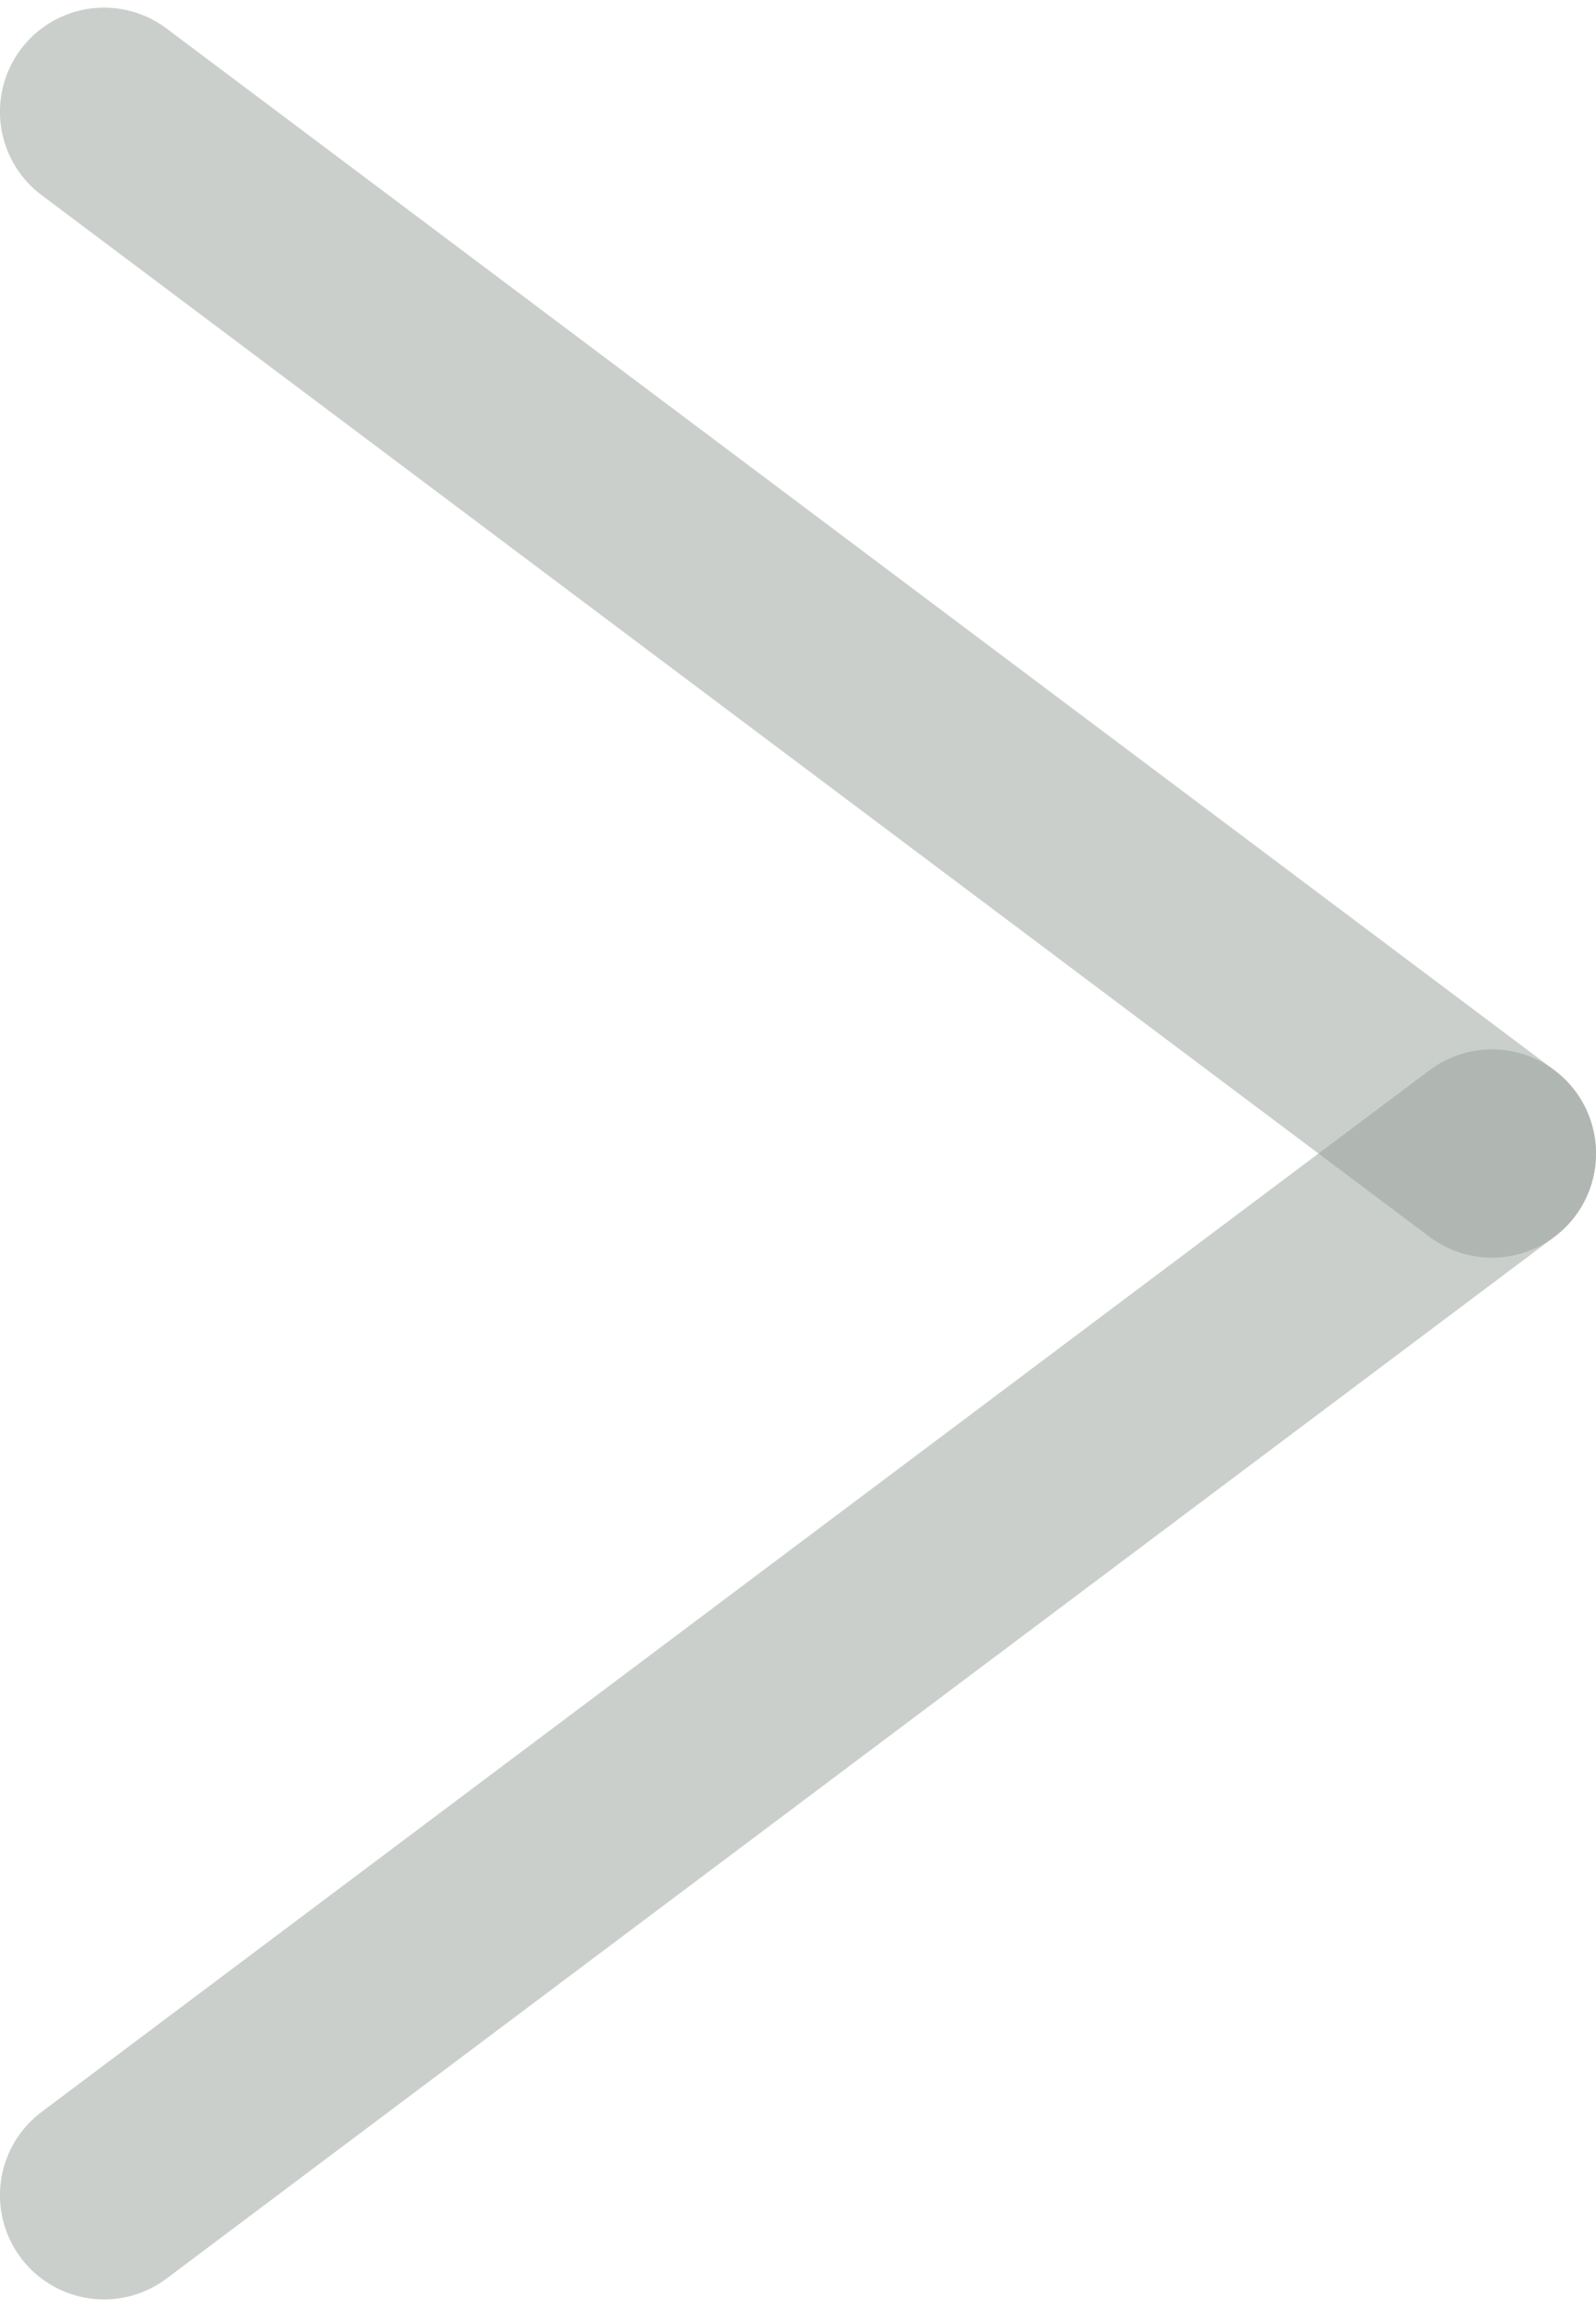 <?xml version="1.0" encoding="UTF-8"?>
<!DOCTYPE svg PUBLIC "-//W3C//DTD SVG 1.0//EN" "http://www.w3.org/TR/2001/REC-SVG-20010904/DTD/svg10.dtd">
<!-- Creator: CorelDRAW X6 -->
<svg xmlns="http://www.w3.org/2000/svg" xml:space="preserve" width="27px" height="39px" version="1.0" shape-rendering="geometricPrecision" text-rendering="geometricPrecision" image-rendering="optimizeQuality" fill-rule="evenodd" clip-rule="evenodd"
viewBox="0 0 2700 3874"
 xmlns:xlink="http://www.w3.org/1999/xlink">
 <g id="_5021.cgm:type:overlay">
  <IC_ColorNameTable/>
  <PictureProperties/>
  <line fill="none" fill-opacity="0.502" stroke="#969F99" stroke-width="352.174" stroke-linecap="round" stroke-linejoin="round" stroke-opacity="0.502" x1="176" y1="176" x2="2524" y2= "1937" />
  <line fill="none" fill-opacity="0.502" stroke="#969F99" stroke-width="352.174" stroke-linecap="round" stroke-linejoin="round" stroke-opacity="0.502" x1="2524" y1="1937" x2="176" y2= "3698" />
 </g>
</svg>
